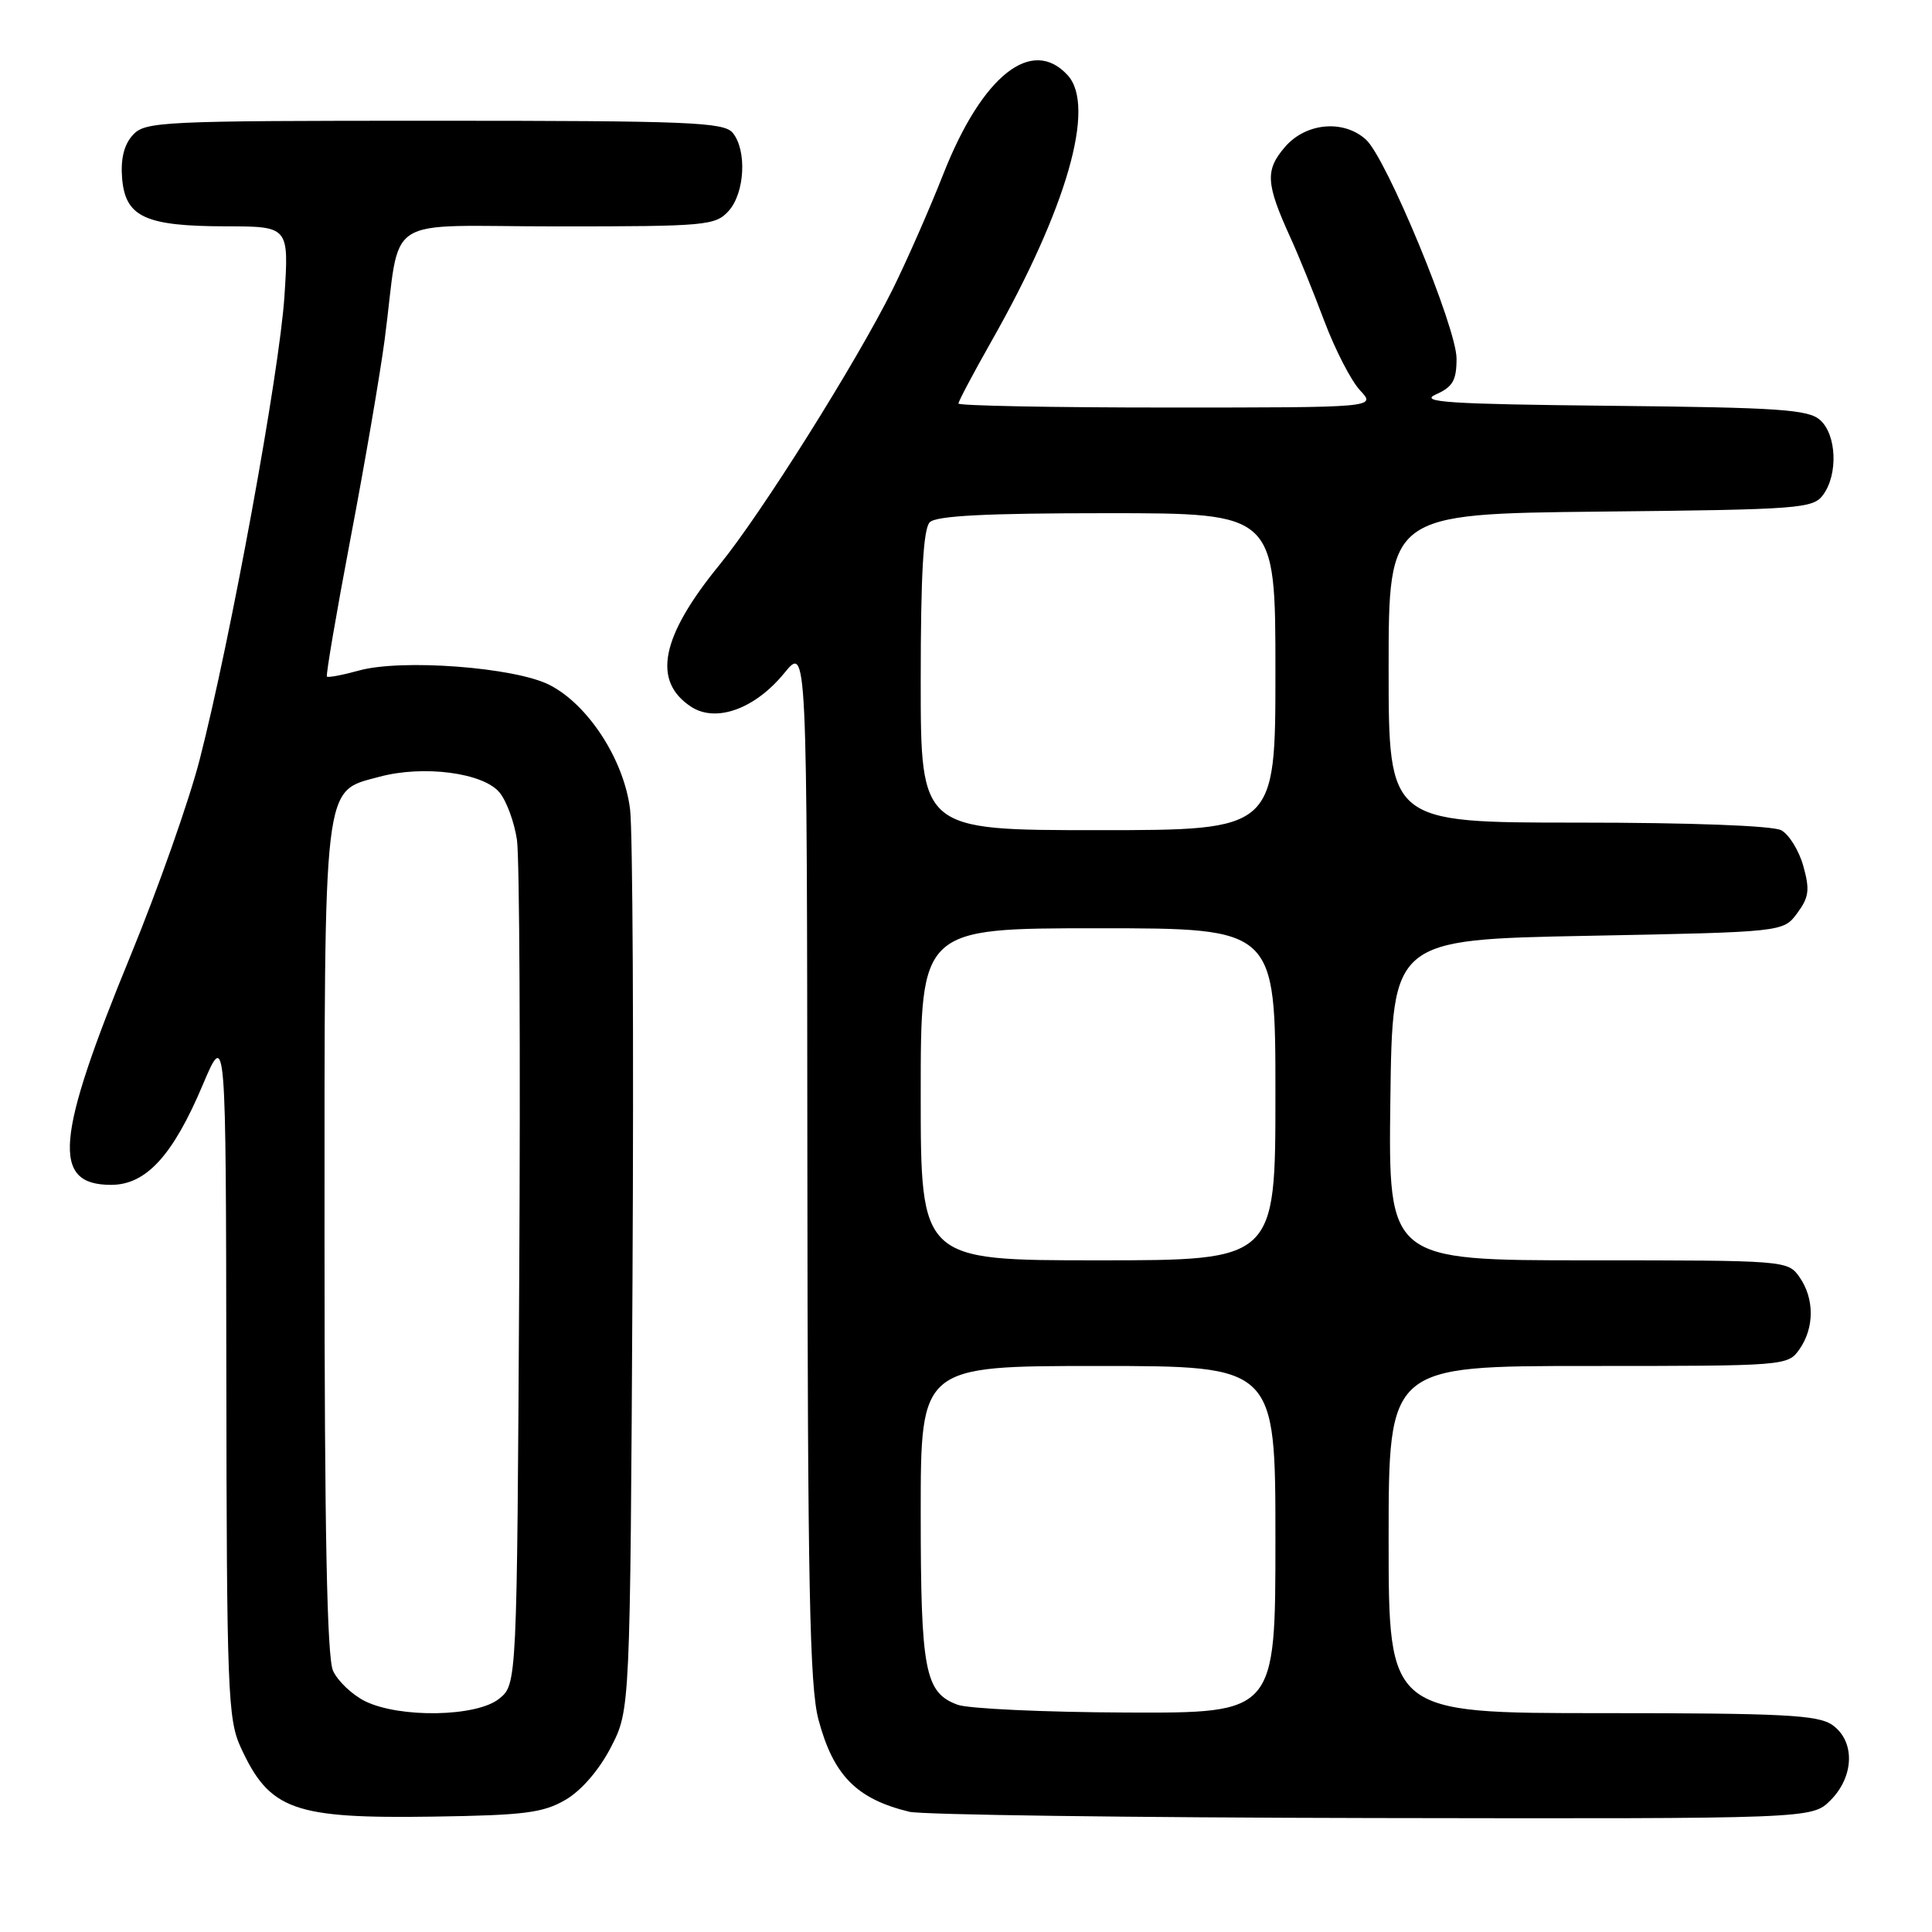 <?xml version="1.0" encoding="UTF-8" standalone="no"?>
<!DOCTYPE svg PUBLIC "-//W3C//DTD SVG 1.1//EN" "http://www.w3.org/Graphics/SVG/1.1/DTD/svg11.dtd" >
<svg xmlns="http://www.w3.org/2000/svg" xmlns:xlink="http://www.w3.org/1999/xlink" version="1.1" viewBox="0 0 256 256">
 <g >
 <path fill="currentColor"
d=" M 74.96 238.47 C 77.06 237.24 79.41 234.50 80.96 231.50 C 83.50 226.56 83.50 226.56 83.81 169.53 C 83.98 138.16 83.84 110.14 83.49 107.26 C 82.70 100.72 77.96 93.38 72.82 90.76 C 68.23 88.41 53.21 87.28 47.56 88.85 C 45.39 89.45 43.48 89.81 43.32 89.65 C 43.16 89.49 44.56 81.29 46.43 71.43 C 48.31 61.57 50.35 49.67 50.97 45.00 C 53.21 28.00 50.15 30.00 73.89 30.00 C 93.59 30.00 94.79 29.89 96.55 27.95 C 98.70 25.56 98.99 19.90 97.08 17.59 C 95.91 16.19 91.28 16.00 57.53 16.00 C 21.24 16.00 19.22 16.10 17.59 17.90 C 16.43 19.18 15.97 21.06 16.18 23.63 C 16.61 28.75 19.23 29.97 29.90 29.99 C 38.29 30.00 38.29 30.00 37.69 39.25 C 37.04 49.28 30.55 84.74 26.46 100.64 C 25.07 106.06 20.96 117.70 17.35 126.50 C 7.33 150.87 6.80 157.00 14.72 157.00 C 19.36 157.00 22.91 153.12 26.87 143.74 C 29.94 136.50 29.94 136.50 29.99 182.00 C 30.04 223.97 30.19 227.81 31.88 231.50 C 35.72 239.87 38.85 240.99 57.50 240.71 C 69.53 240.53 71.99 240.21 74.96 238.47 Z  M 242.55 238.55 C 245.72 235.37 245.83 230.69 242.78 228.56 C 240.89 227.24 236.25 227.00 212.28 227.00 C 184.00 227.00 184.00 227.00 184.00 204.00 C 184.00 181.00 184.00 181.00 210.44 181.00 C 236.64 181.00 236.90 180.98 238.44 178.78 C 240.43 175.94 240.43 172.06 238.44 169.22 C 236.90 167.02 236.64 167.00 210.42 167.00 C 183.96 167.00 183.96 167.00 184.23 145.75 C 184.50 124.50 184.50 124.50 210.39 124.00 C 236.29 123.50 236.29 123.50 238.14 121.00 C 239.70 118.90 239.83 117.90 238.95 114.76 C 238.38 112.71 237.06 110.57 236.02 110.01 C 234.89 109.41 224.06 109.00 209.07 109.00 C 184.00 109.00 184.00 109.00 184.00 88.54 C 184.00 68.09 184.00 68.09 212.08 67.79 C 238.54 67.52 240.25 67.39 241.58 65.56 C 243.57 62.84 243.36 57.63 241.19 55.67 C 239.63 54.26 235.82 54.00 213.44 53.77 C 191.98 53.55 187.97 53.29 190.25 52.27 C 192.50 51.27 193.00 50.41 193.00 47.51 C 193.00 43.41 183.71 20.95 181.00 18.50 C 178.02 15.80 173.03 16.26 170.26 19.48 C 167.62 22.56 167.72 24.31 171.00 31.51 C 172.03 33.75 174.04 38.71 175.47 42.52 C 176.91 46.34 179.04 50.48 180.22 51.73 C 182.35 54.00 182.35 54.00 154.67 54.00 C 139.45 54.00 127.00 53.76 127.00 53.47 C 127.00 53.17 128.97 49.46 131.37 45.22 C 141.36 27.60 145.23 14.12 141.49 9.99 C 136.76 4.77 130.16 9.98 125.02 23.00 C 123.18 27.68 120.15 34.56 118.30 38.30 C 113.51 47.95 100.88 68.05 95.38 74.79 C 87.56 84.35 86.38 90.24 91.58 93.65 C 94.88 95.80 100.04 93.94 103.92 89.19 C 106.93 85.50 106.93 85.50 106.98 154.00 C 107.02 209.99 107.28 223.48 108.45 227.85 C 110.42 235.25 113.50 238.38 120.50 240.07 C 122.15 240.47 149.73 240.84 181.80 240.90 C 240.09 241.00 240.09 241.00 242.55 238.55 Z  M 48.38 225.42 C 46.67 224.57 44.76 222.76 44.13 221.39 C 43.33 219.64 43.00 202.87 43.00 164.40 C 43.00 102.76 42.74 104.96 50.26 102.93 C 56.10 101.35 64.05 102.39 66.20 105.02 C 67.13 106.15 68.16 108.98 68.50 111.29 C 68.84 113.61 68.97 139.73 68.80 169.34 C 68.50 223.18 68.50 223.18 66.14 225.09 C 63.17 227.50 52.98 227.68 48.38 225.42 Z  M 126.89 225.89 C 122.55 224.29 122.00 221.44 122.00 200.45 C 122.00 181.00 122.00 181.00 145.50 181.00 C 169.00 181.00 169.00 181.00 169.00 204.00 C 169.00 227.00 169.00 227.00 149.25 226.92 C 138.39 226.88 128.33 226.41 126.89 225.89 Z  M 122.00 145.00 C 122.00 123.00 122.00 123.00 145.50 123.00 C 169.00 123.00 169.00 123.00 169.00 145.00 C 169.00 167.00 169.00 167.00 145.50 167.00 C 122.00 167.00 122.00 167.00 122.00 145.00 Z  M 122.00 90.20 C 122.00 76.13 122.35 70.05 123.20 69.20 C 124.06 68.34 130.69 68.00 146.70 68.00 C 169.00 68.00 169.00 68.00 169.00 89.00 C 169.00 110.00 169.00 110.00 145.50 110.00 C 122.00 110.00 122.00 110.00 122.00 90.20 Z "/>
</g>
</svg>